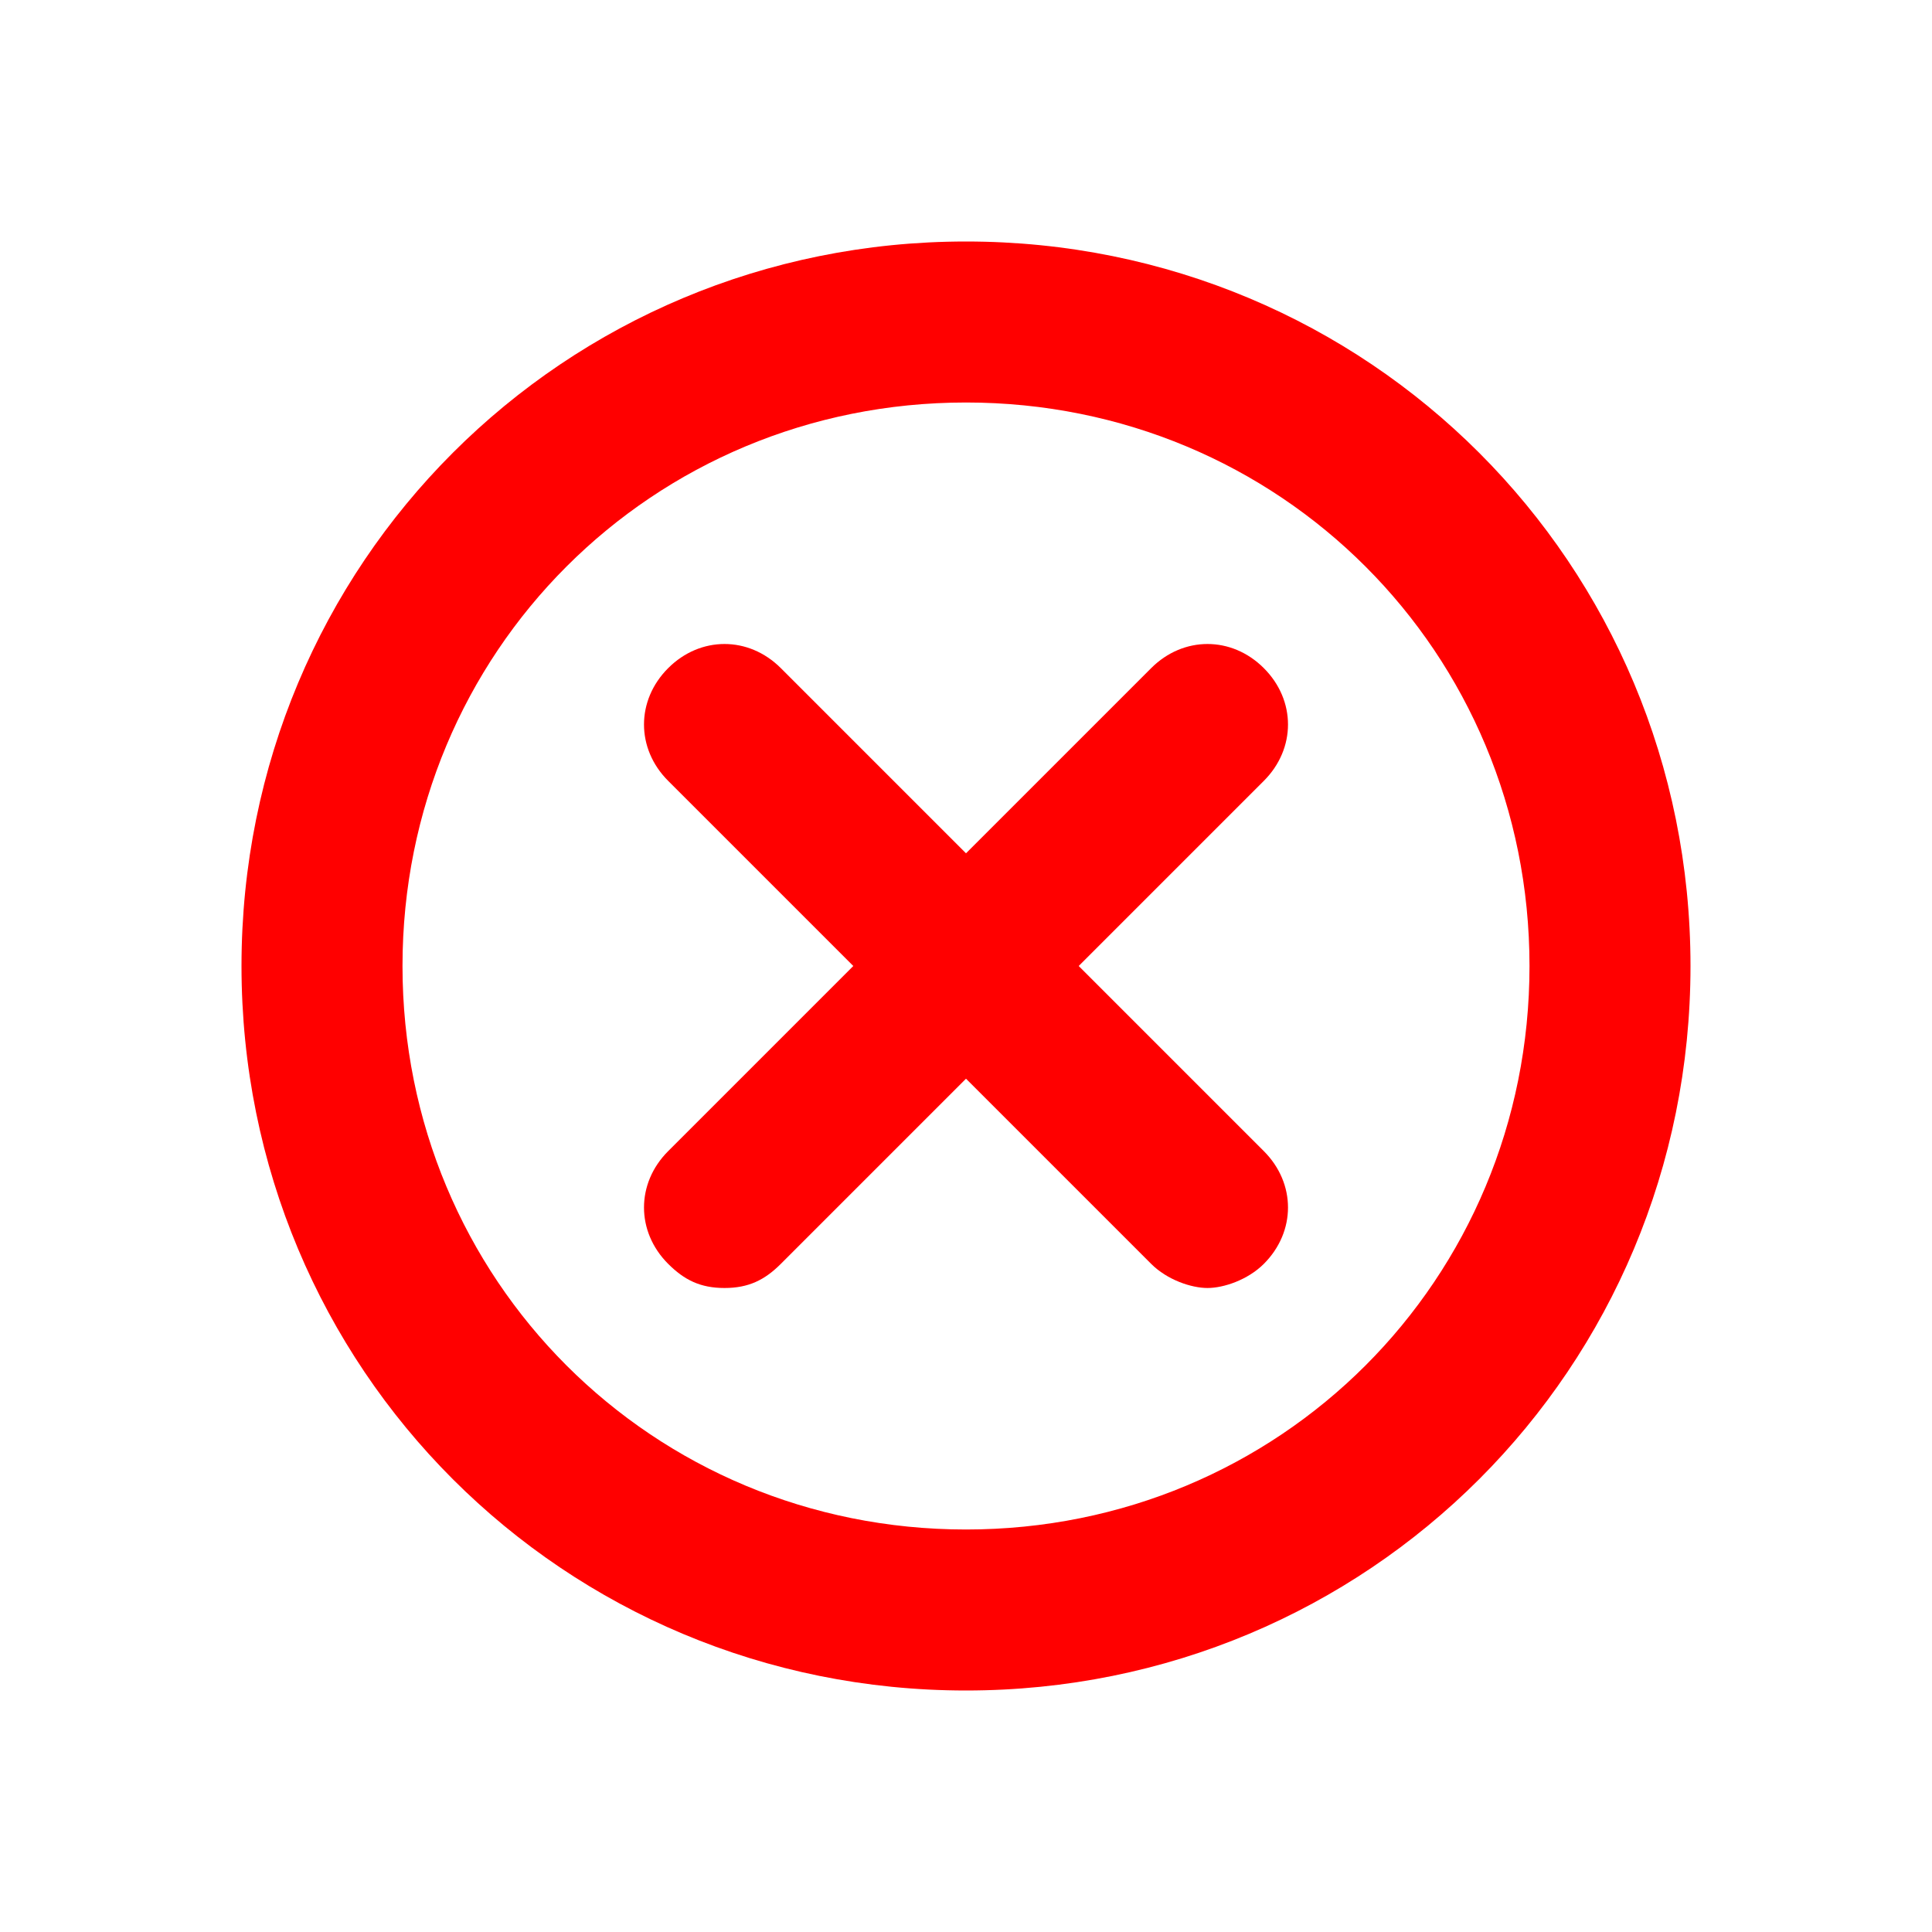 <?xml version="1.0" ?>

<!-- Uploaded to: SVG Repo, www.svgrepo.com, Generator: SVG Repo Mixer Tools -->
<svg  width="800px" height="800px" viewBox="0 0 24 24" version="1.1" xml:space="preserve" xmlns="http://www.w3.org/2000/svg" xmlns:xlink="http://www.w3.org/1999/xlink">

<style type="text/css">
	.st0{opacity:0.2;fill:none;stroke:#000000;stroke-width:5.000000e-02;stroke-miterlimit:10;}
</style>

<g id="grid_system"/>

<g  id="_icons">

<path fill='red'  d="M8.3,15.7C8.5,15.9,8.7,16,9,16s0.5-0.1,0.7-0.3l2.3-2.3l2.3,2.3c0.2,0.2,0.5,0.3,0.7,0.3s0.5-0.1,0.7-0.3   c0.4-0.4,0.4-1,0-1.4L13.4,12l2.3-2.3c0.4-0.4,0.4-1,0-1.4s-1-0.4-1.4,0L12,10.6L9.7,8.3c-0.4-0.4-1-0.4-1.4,0s-0.4,1,0,1.4   l2.3,2.3l-2.3,2.3C7.9,14.7,7.9,15.3,8.3,15.7z"/>

<path fill='red' d="M12,21c5,0,9-4,9-9s-4-9-9-9s-9,4-9,9S7,21,12,21z M12,5c3.9,0,7,3.1,7,7s-3.1,7-7,7s-7-3.1-7-7S8.1,5,12,5z"/>

</g>

</svg>